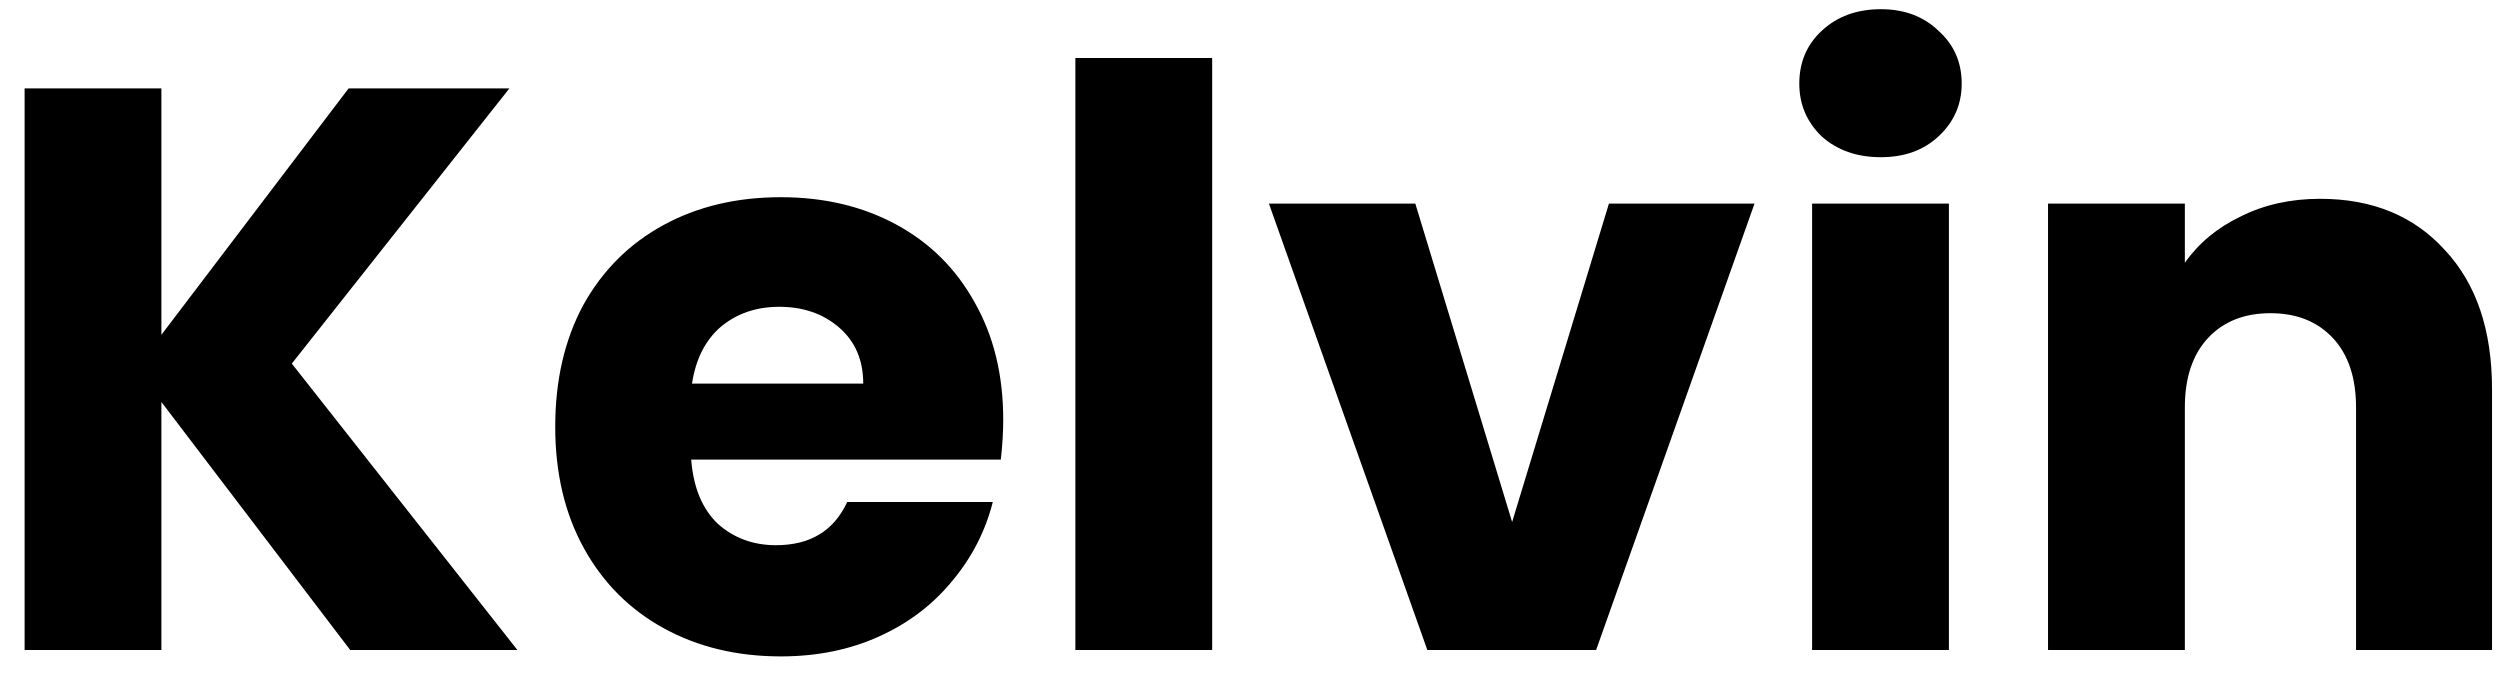 <svg width="100" height="27" viewBox="0 0 100 27" fill="none" xmlns="http://www.w3.org/2000/svg">
<path d="M14.008 26L6.456 16.08V26H0.984V3.536H6.456V13.392L13.944 3.536H20.376L11.672 14.544L20.696 26H14.008ZM40.129 16.784C40.129 17.296 40.096 17.829 40.032 18.384H27.648C27.734 19.493 28.086 20.347 28.704 20.944C29.345 21.52 30.123 21.808 31.041 21.808C32.406 21.808 33.355 21.232 33.889 20.08H39.712C39.414 21.253 38.87 22.309 38.081 23.248C37.312 24.187 36.342 24.923 35.169 25.456C33.995 25.989 32.683 26.256 31.233 26.256C29.483 26.256 27.926 25.883 26.561 25.136C25.195 24.389 24.128 23.323 23.36 21.936C22.593 20.549 22.209 18.928 22.209 17.072C22.209 15.216 22.582 13.595 23.328 12.208C24.096 10.821 25.163 9.755 26.529 9.008C27.894 8.261 29.462 7.888 31.233 7.888C32.961 7.888 34.496 8.251 35.84 8.976C37.184 9.701 38.23 10.736 38.977 12.08C39.745 13.424 40.129 14.992 40.129 16.784ZM34.529 15.344C34.529 14.405 34.209 13.659 33.569 13.104C32.928 12.549 32.129 12.272 31.169 12.272C30.251 12.272 29.473 12.539 28.832 13.072C28.214 13.605 27.83 14.363 27.68 15.344H34.529ZM48.487 2.32V26H43.015V2.32H48.487ZM60.485 20.88L64.357 8.144H70.181L63.845 26H57.093L50.757 8.144H56.613L60.485 20.88ZM75.236 6.288C74.276 6.288 73.487 6.011 72.868 5.456C72.271 4.88 71.972 4.176 71.972 3.344C71.972 2.491 72.271 1.787 72.868 1.232C73.487 0.656 74.276 0.368 75.236 0.368C76.175 0.368 76.943 0.656 77.54 1.232C78.159 1.787 78.468 2.491 78.468 3.344C78.468 4.176 78.159 4.88 77.54 5.456C76.943 6.011 76.175 6.288 75.236 6.288ZM77.956 8.144V26H72.484V8.144H77.956ZM92.802 7.952C94.892 7.952 96.556 8.635 97.793 10C99.052 11.344 99.681 13.2 99.681 15.568V26H94.242V16.304C94.242 15.109 93.932 14.181 93.314 13.52C92.695 12.859 91.863 12.528 90.817 12.528C89.772 12.528 88.94 12.859 88.322 13.52C87.703 14.181 87.394 15.109 87.394 16.304V26H81.921V8.144H87.394V10.512C87.948 9.723 88.695 9.104 89.633 8.656C90.572 8.187 91.628 7.952 92.802 7.952Z" fill="black"/>
</svg>
